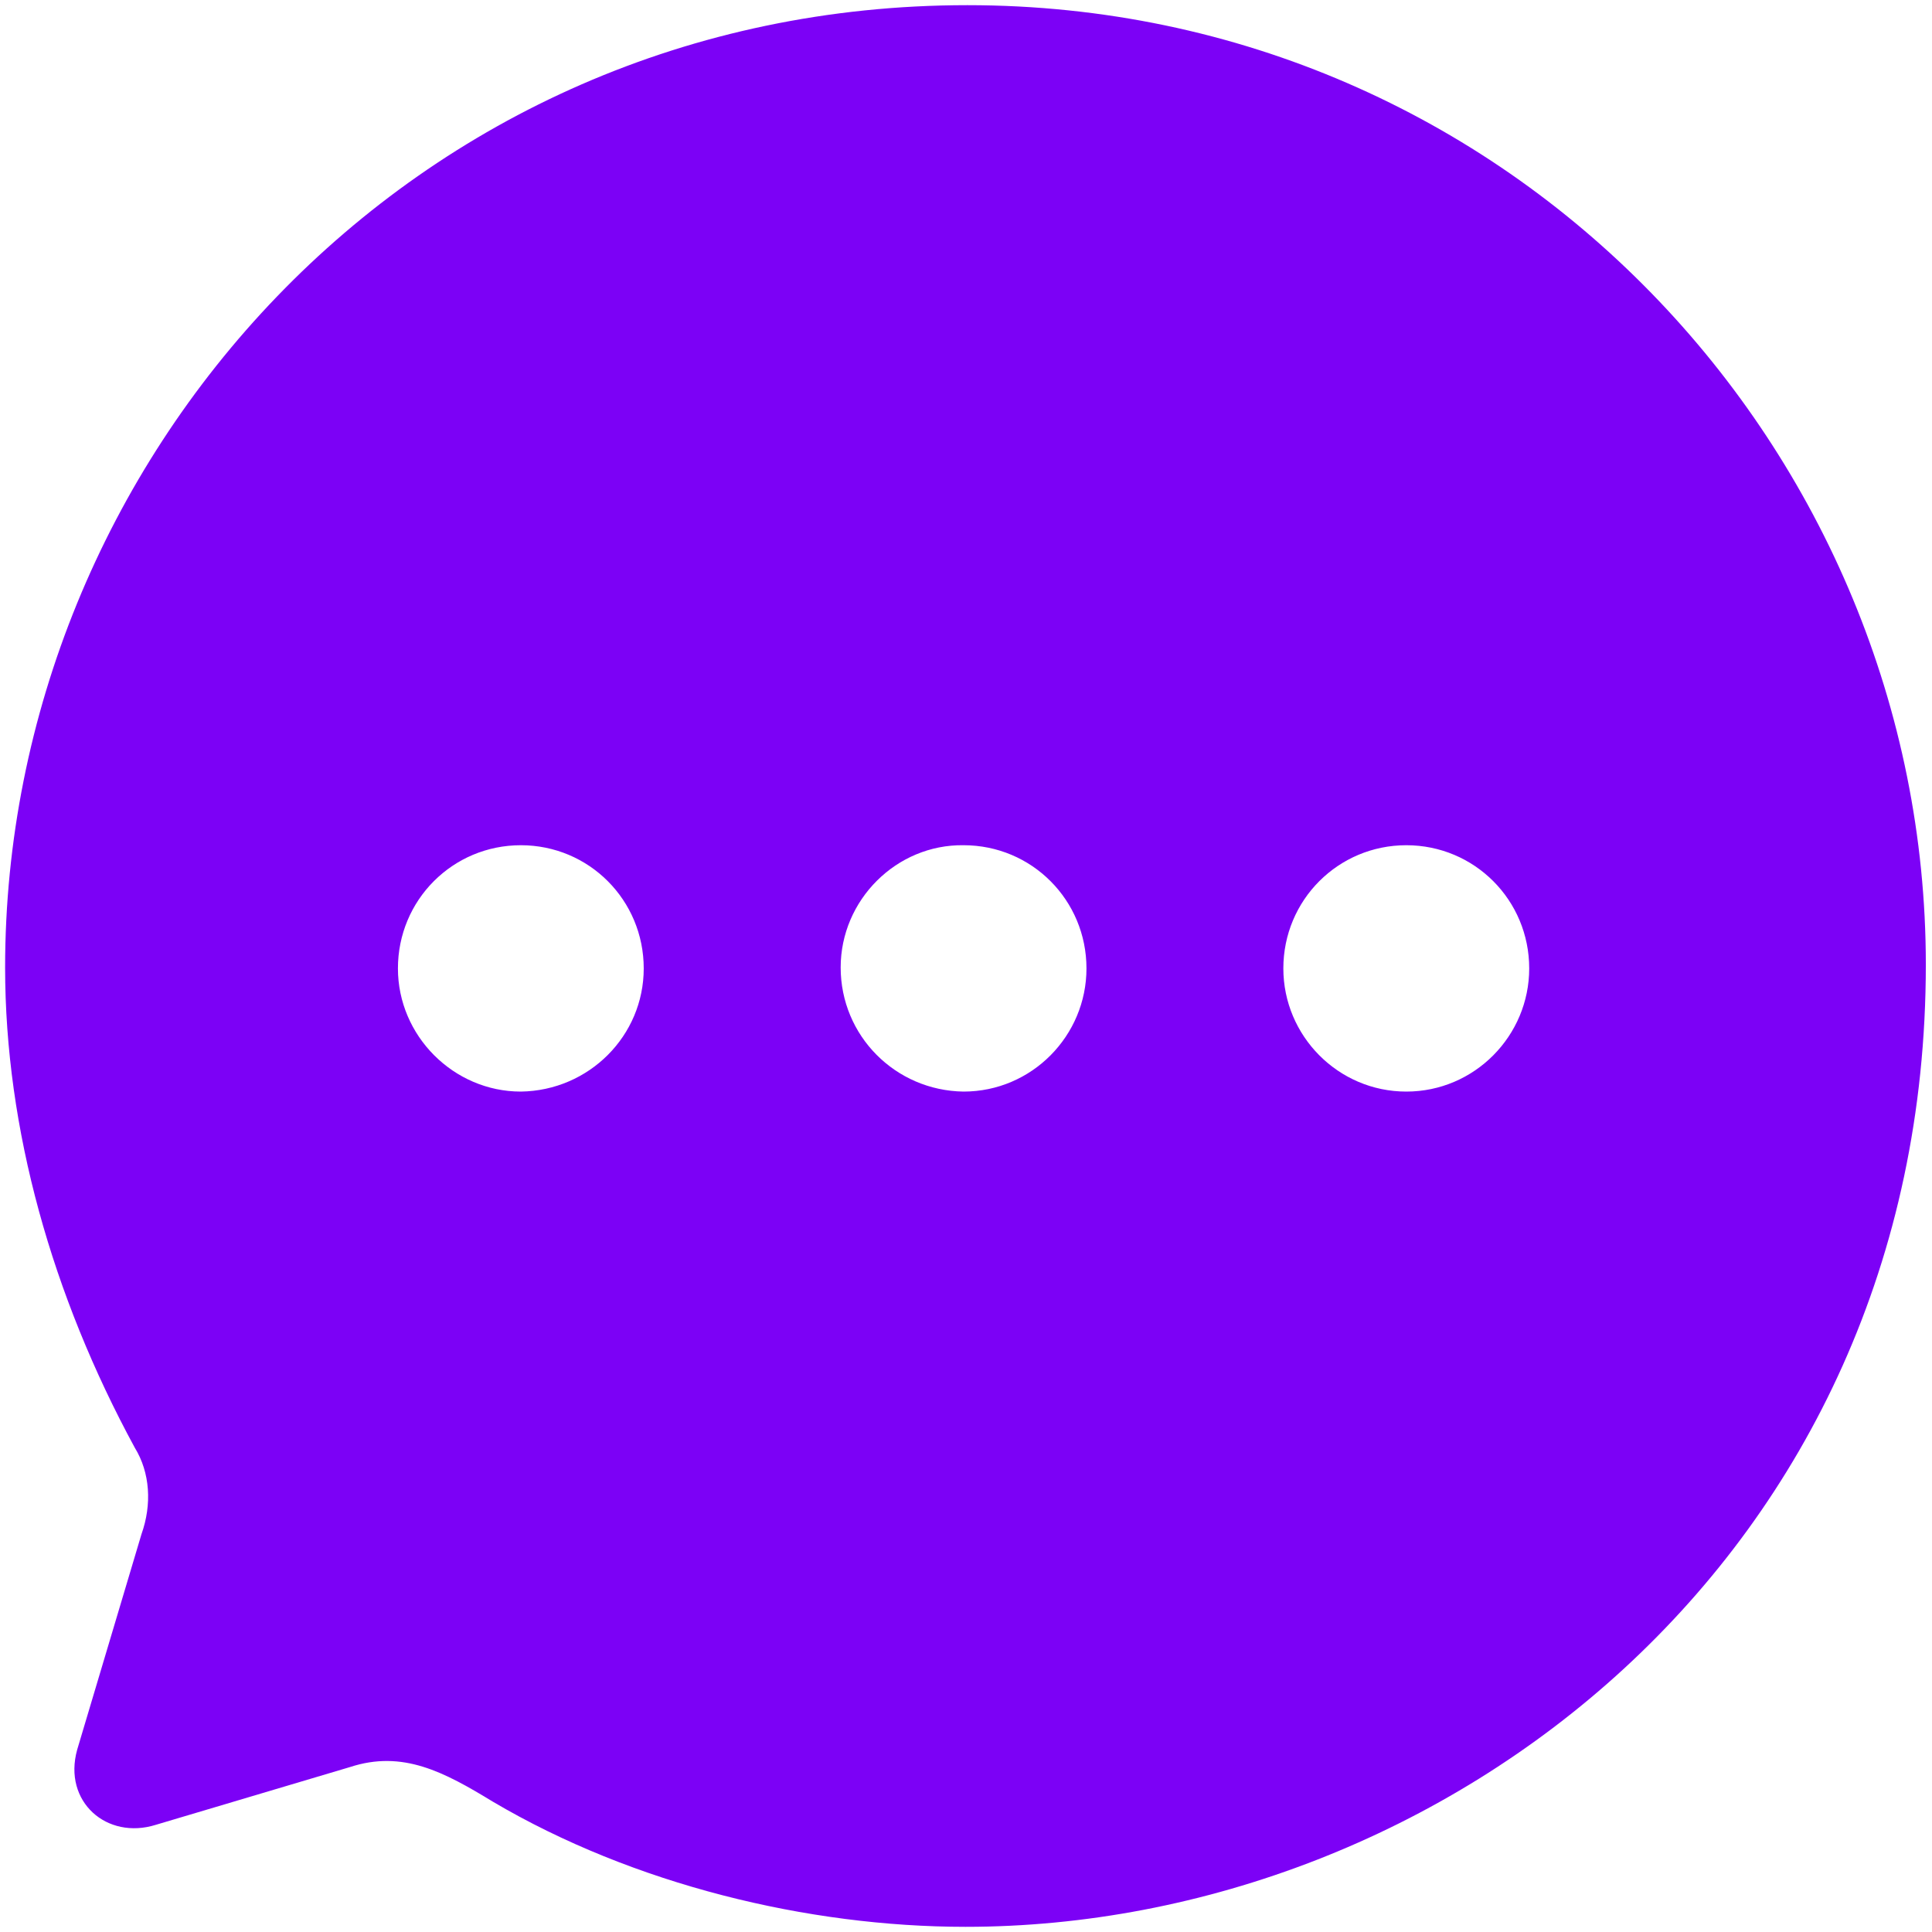 <svg width="31" height="31" viewBox="0 0 31 31" fill="none" xmlns="http://www.w3.org/2000/svg">
<path d="M15.523 0.083C24.275 0.083 30.901 7.263 30.901 15.477C30.901 25.003 23.135 30.917 15.492 30.917C12.964 30.917 10.16 30.238 7.91 28.91C7.124 28.431 6.462 28.076 5.614 28.354L2.501 29.28C1.715 29.527 1.007 28.91 1.238 28.076L2.27 24.617C2.44 24.139 2.409 23.629 2.162 23.228C0.837 20.788 0.082 18.117 0.082 15.523C0.082 7.402 6.569 0.083 15.523 0.083ZM22.565 13.562C21.471 13.562 20.592 14.443 20.592 15.539C20.592 16.62 21.471 17.515 22.565 17.515C23.659 17.515 24.537 16.62 24.537 15.539C24.537 14.443 23.659 13.562 22.565 13.562ZM15.461 13.562C14.382 13.547 13.489 14.443 13.489 15.523C13.489 16.62 14.367 17.5 15.461 17.515C16.555 17.515 17.433 16.62 17.433 15.539C17.433 14.443 16.555 13.562 15.461 13.562ZM8.357 13.562C7.263 13.562 6.385 14.443 6.385 15.539C6.385 16.62 7.278 17.515 8.357 17.515C9.451 17.5 10.329 16.62 10.329 15.539C10.329 14.443 9.451 13.562 8.357 13.562Z" fill="#7C01F6"/>
</svg>
